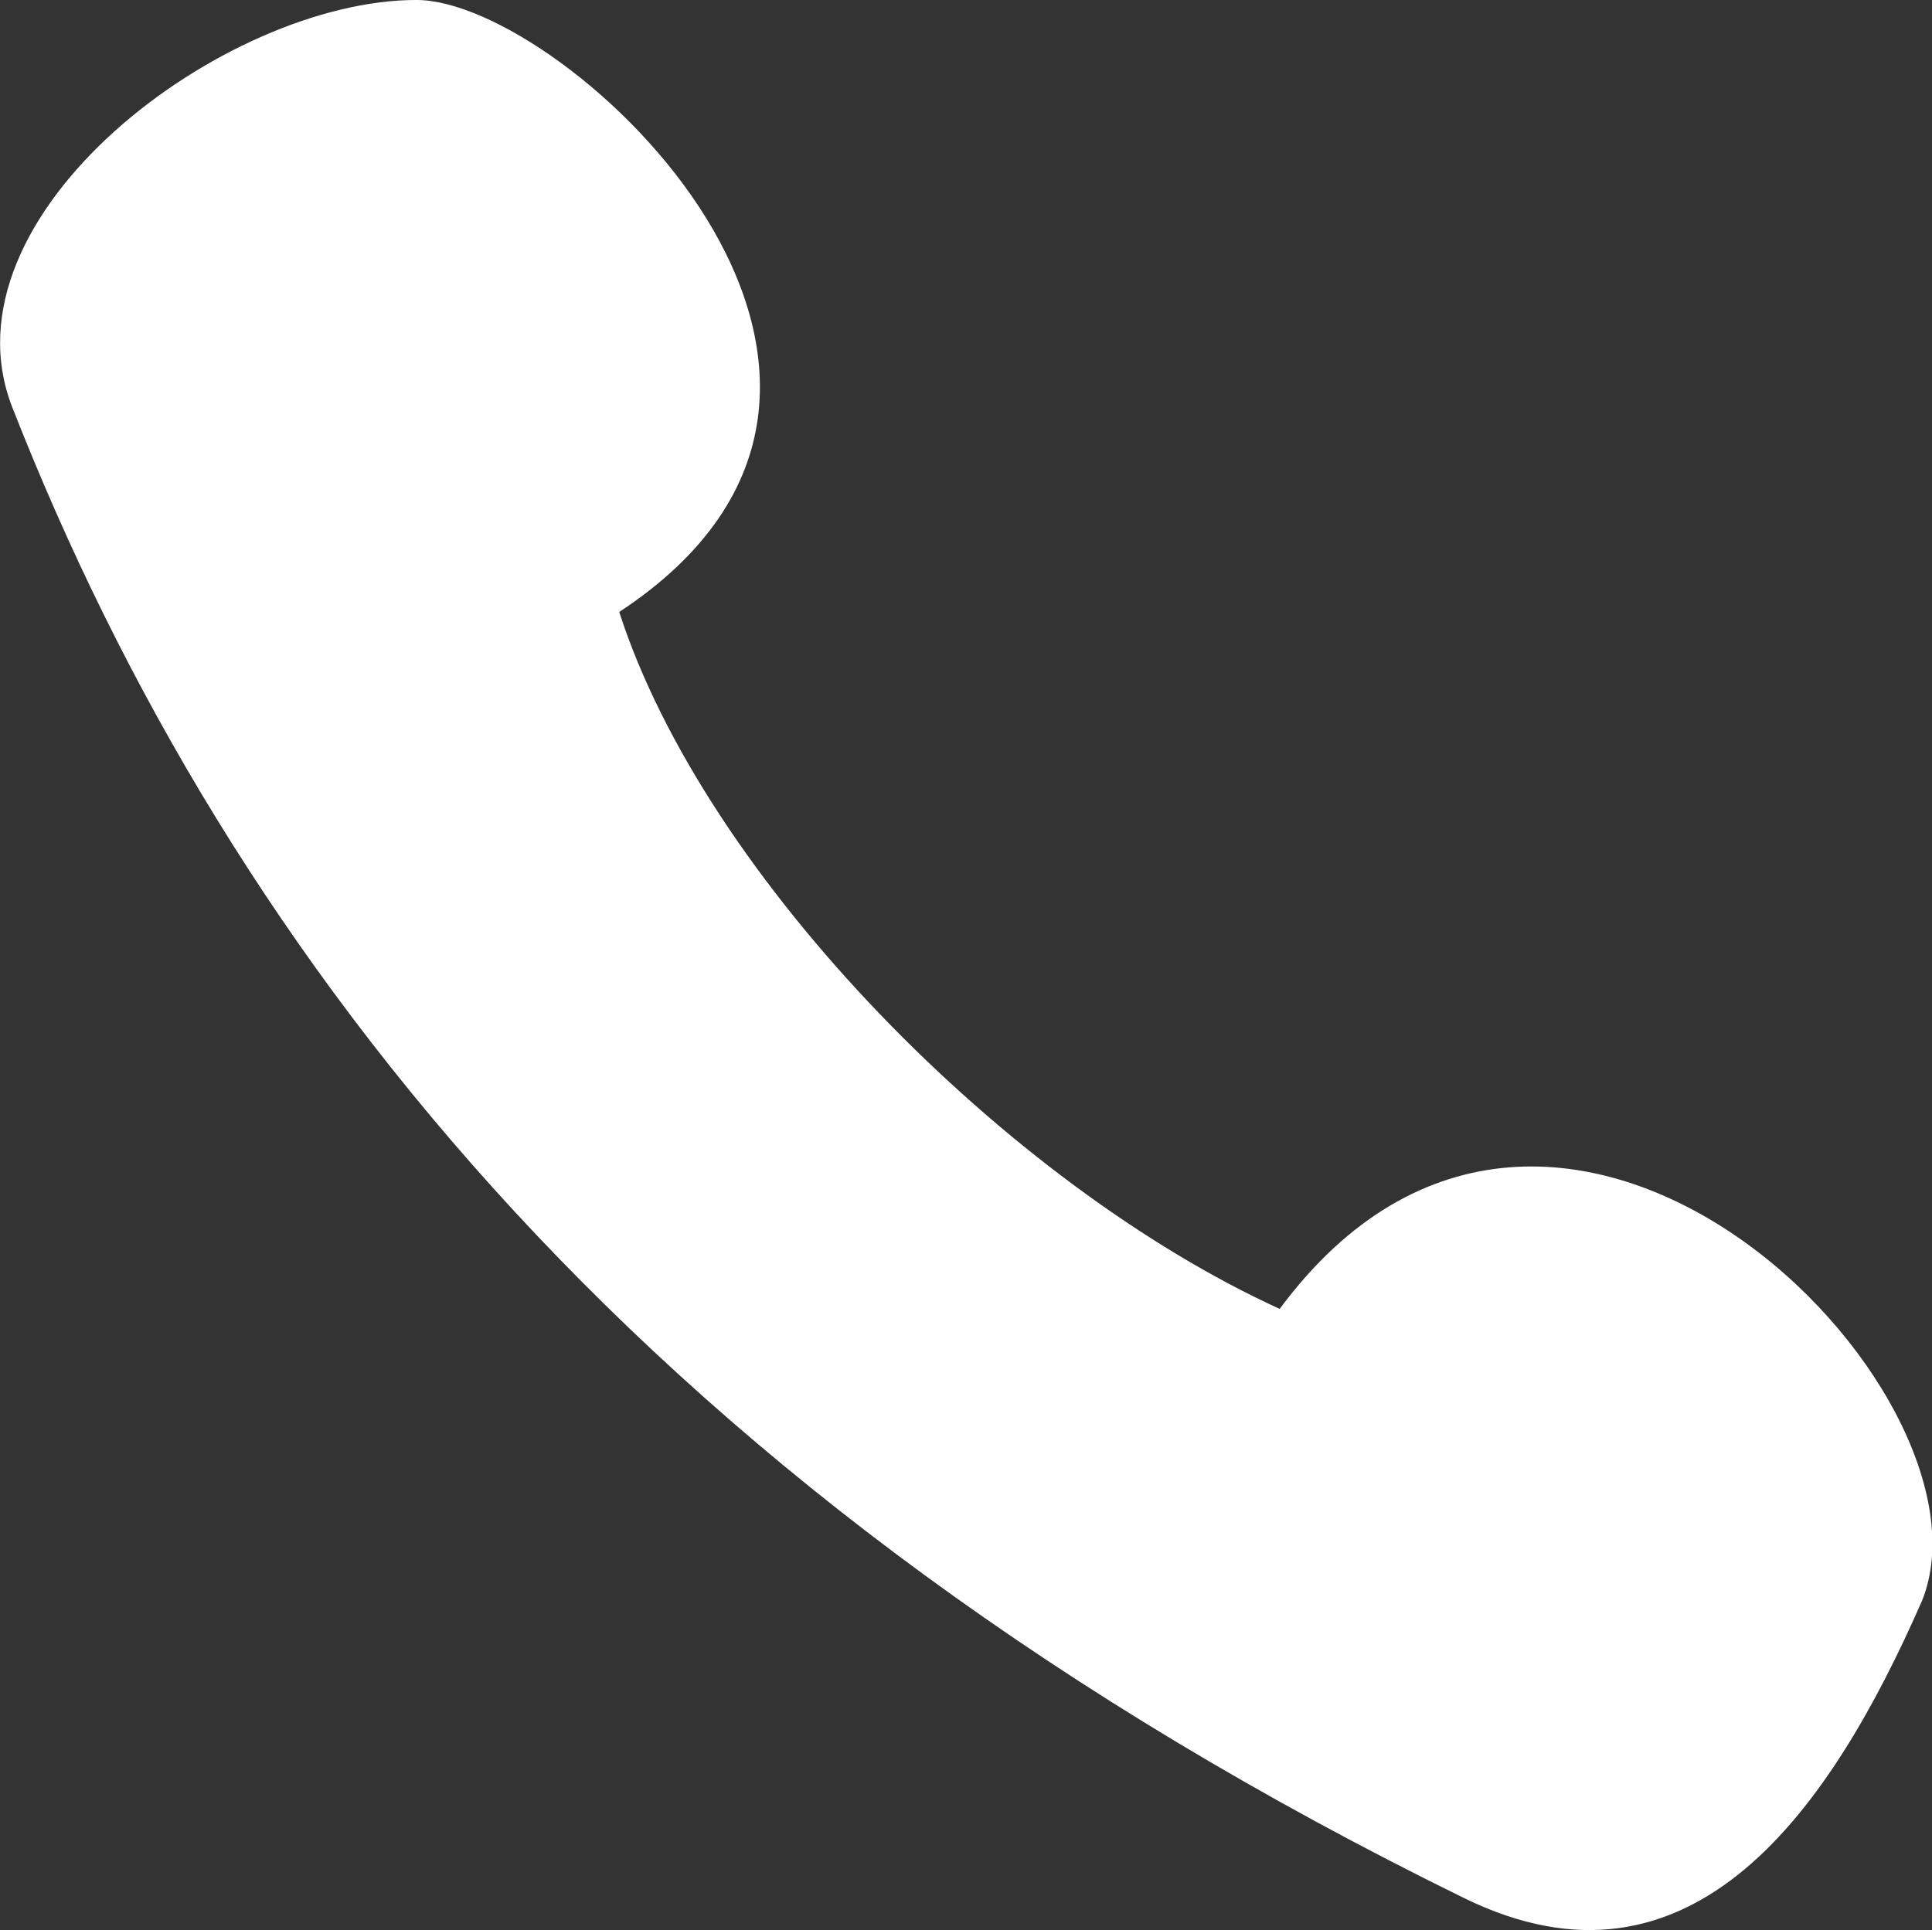 <svg xmlns="http://www.w3.org/2000/svg" width="95.031" height="94.969" viewBox="0 0 95.031 94.969">
  <rect x="0" y="0" width="95.031" height="94.969" fill="#333333" stroke="none"/>
  <defs>
    <style>
      .cls-1 {
        fill: #fff;
        fill-rule: evenodd;
      }
    </style>
  </defs>
  <path class="cls-1" d="M23.424,3.03c7.341,0,27.38,18.654,9.973,30.11,4.237,13.145,19.131,28.192,32.487,34.288,13.616-18.387,35.729,4.063,31.6,14.346-4.471,10.21-11.277,20.16-22.544,14.635C34.908,76.776,14.265,50.437,3.547,23.082-0.152,13.642,13.952,3.025,23.424,3.03Z" transform="translate(-2.938 -3.031)"/>
</svg>
